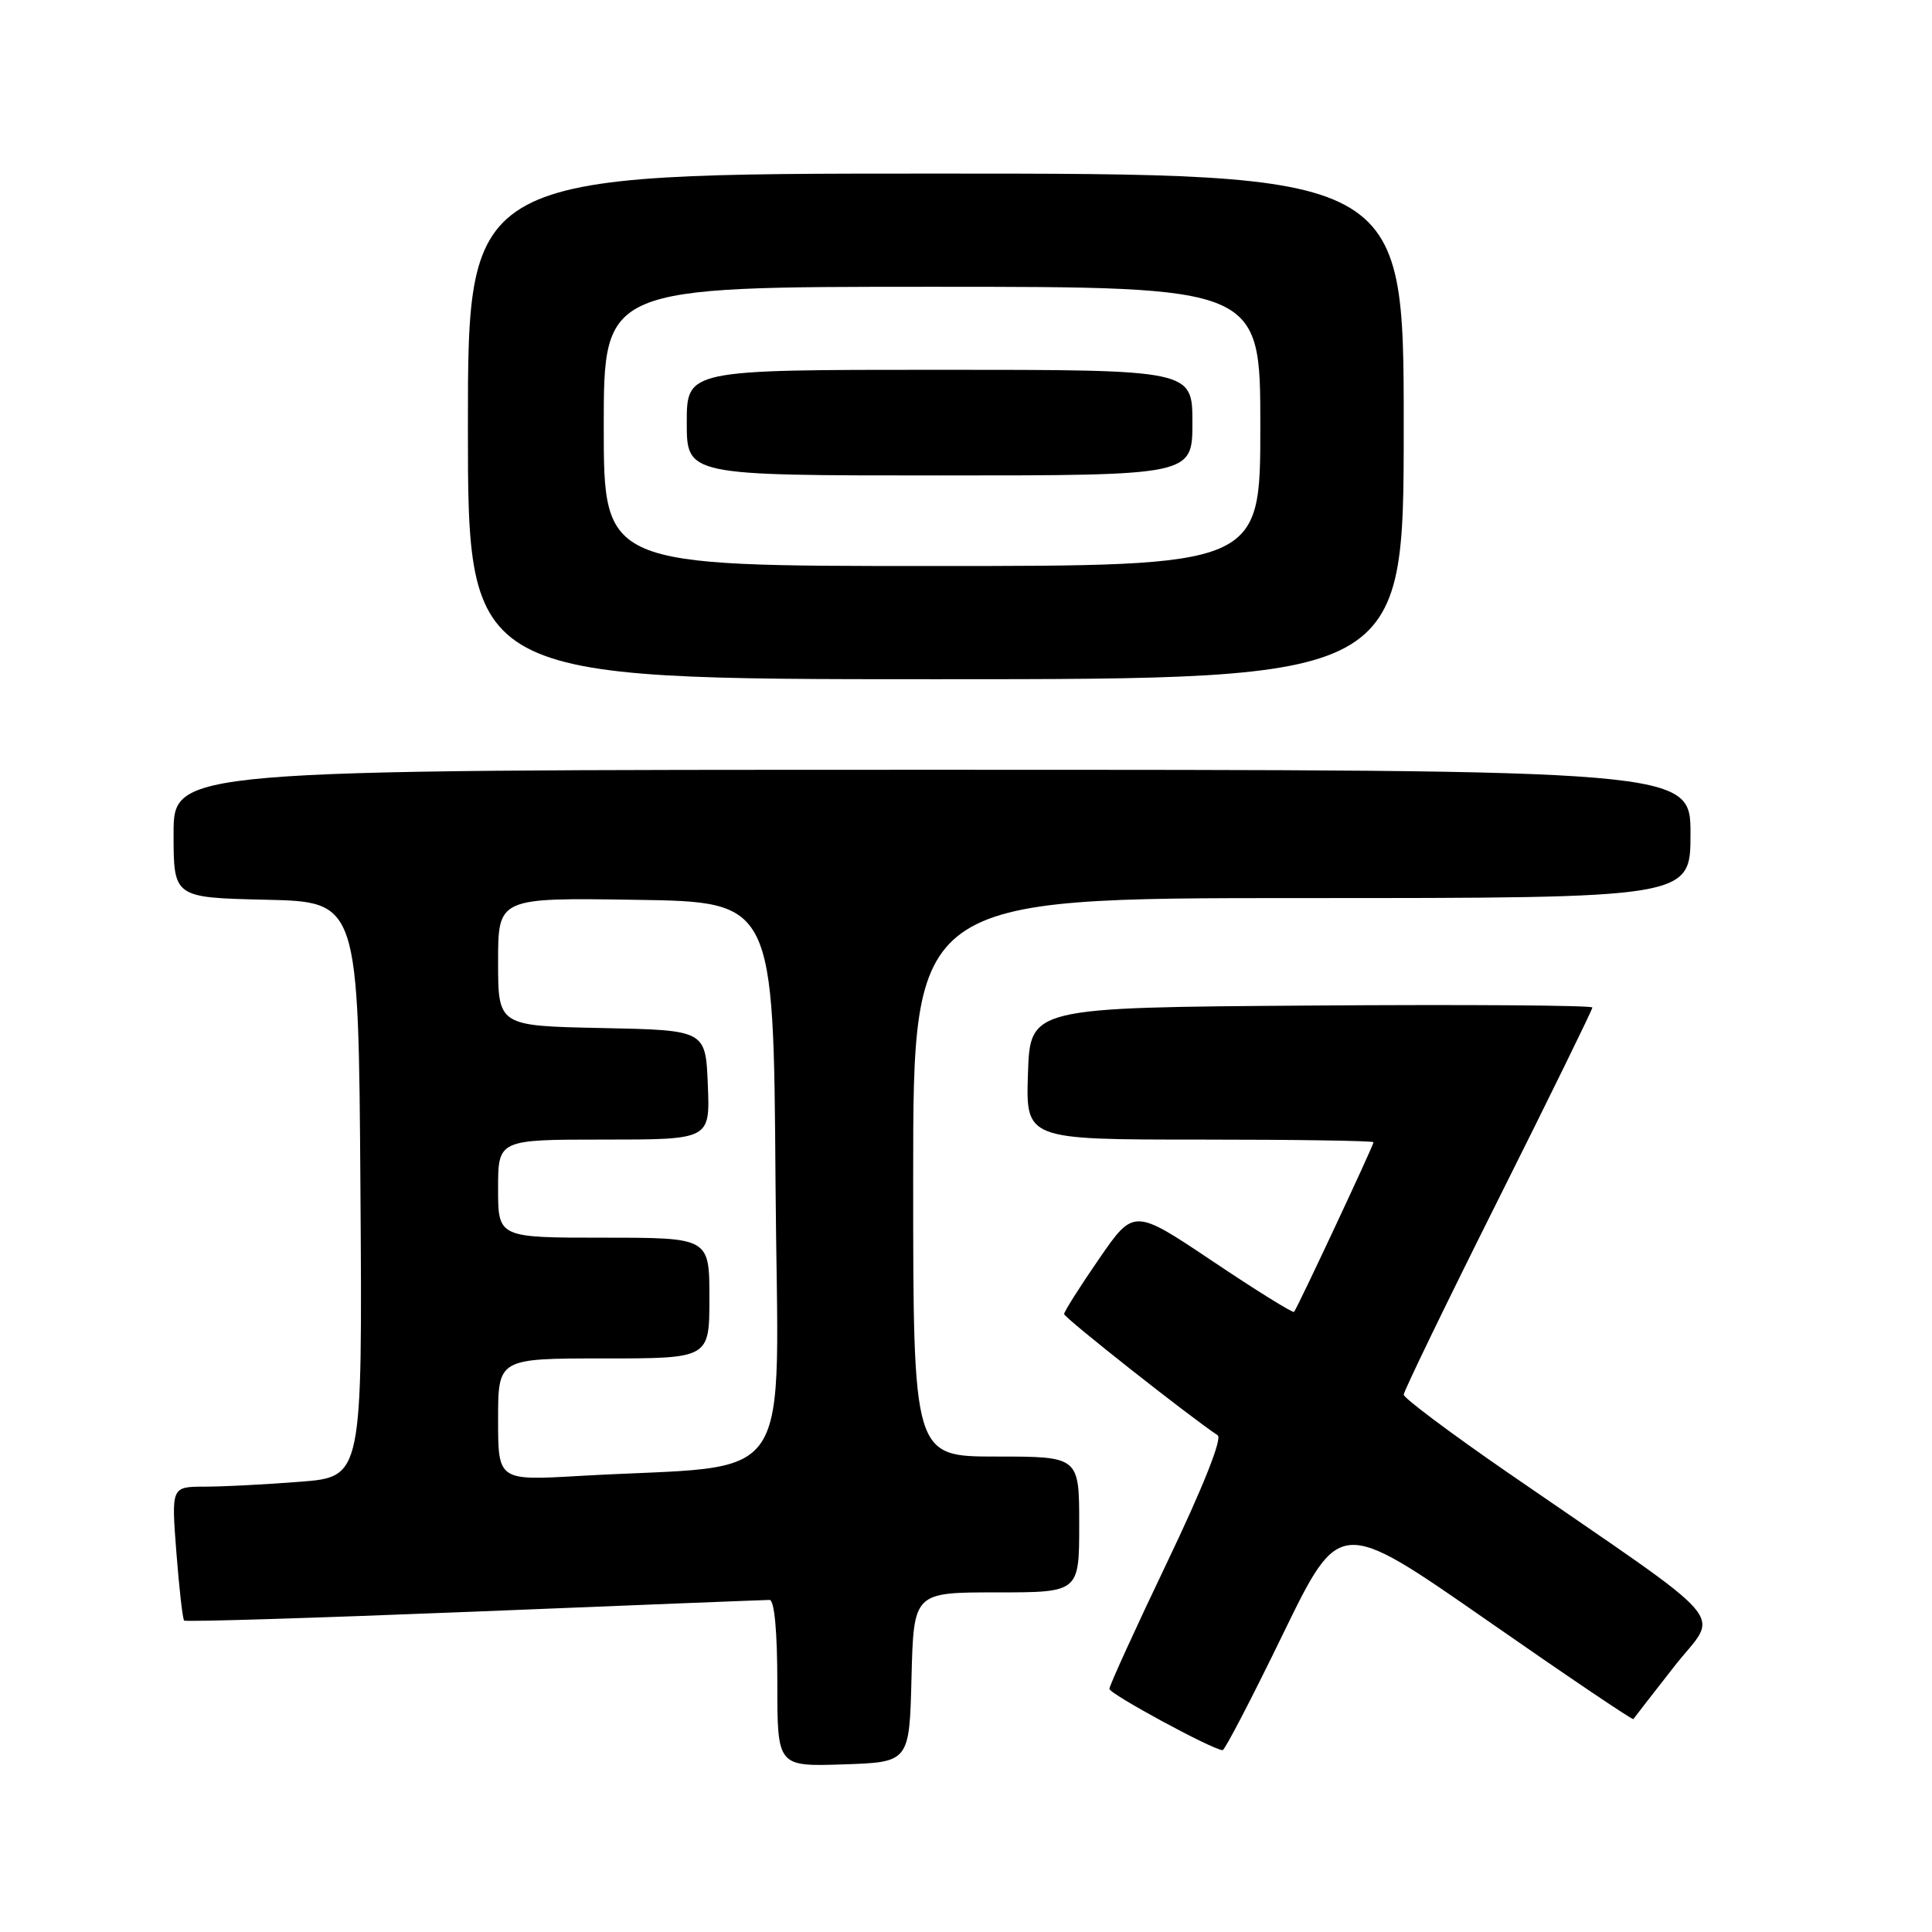 <?xml version="1.0" encoding="UTF-8" standalone="no"?>
<!DOCTYPE svg PUBLIC "-//W3C//DTD SVG 1.1//EN" "http://www.w3.org/Graphics/SVG/1.1/DTD/svg11.dtd" >
<svg xmlns="http://www.w3.org/2000/svg" xmlns:xlink="http://www.w3.org/1999/xlink" version="1.1" viewBox="0 0 256 256">
 <g >
 <path fill="currentColor"
d=" M 120.78 222.25 C 121.07 211.00 121.07 211.00 132.03 211.00 C 143.00 211.00 143.00 211.00 143.00 202.00 C 143.00 193.00 143.00 193.00 132.00 193.00 C 121.00 193.00 121.00 193.00 121.00 156.00 C 121.00 119.00 121.00 119.00 172.50 119.00 C 224.00 119.00 224.00 119.00 224.00 110.50 C 224.00 102.00 224.00 102.00 123.50 102.00 C 23.00 102.00 23.00 102.00 23.00 110.47 C 23.00 118.94 23.00 118.94 35.25 119.22 C 47.50 119.50 47.50 119.50 47.76 157.60 C 48.02 195.70 48.02 195.70 39.76 196.34 C 35.22 196.70 29.52 196.99 27.10 196.99 C 22.70 197.00 22.70 197.00 23.37 205.69 C 23.74 210.46 24.20 214.53 24.40 214.73 C 24.60 214.93 41.90 214.39 62.85 213.55 C 83.80 212.70 101.40 212.00 101.97 212.00 C 102.61 212.00 103.00 216.14 103.00 223.04 C 103.00 234.08 103.00 234.08 111.75 233.79 C 120.50 233.50 120.50 233.50 120.78 222.25 Z  M 170.00 216.52 C 177.50 201.11 177.50 201.11 196.88 214.59 C 207.53 222.01 216.33 227.95 216.43 227.79 C 216.53 227.63 218.97 224.49 221.85 220.81 C 227.79 213.21 230.36 216.20 199.69 195.06 C 192.16 189.86 186.00 185.25 186.00 184.80 C 186.00 184.35 191.62 172.74 198.50 159.00 C 205.38 145.26 211.00 133.78 211.00 133.50 C 211.00 133.21 194.24 133.09 173.75 133.24 C 136.50 133.50 136.50 133.50 136.21 142.25 C 135.92 151.00 135.92 151.00 158.96 151.00 C 171.63 151.00 182.00 151.16 182.00 151.35 C 182.00 151.78 171.89 173.36 171.47 173.83 C 171.31 174.01 166.46 171.00 160.71 167.14 C 150.24 160.12 150.24 160.12 145.62 166.82 C 143.08 170.51 141.00 173.79 141.00 174.12 C 141.00 174.60 157.69 187.77 161.35 190.18 C 161.98 190.59 159.42 197.04 154.69 206.93 C 150.46 215.77 147.00 223.36 147.00 223.78 C 147.00 224.45 160.60 231.82 162.00 231.91 C 162.28 231.93 165.88 225.01 170.00 216.52 Z  M 186.00 56.50 C 186.00 23.00 186.00 23.00 124.00 23.00 C 62.00 23.00 62.00 23.00 62.00 56.50 C 62.00 90.00 62.00 90.00 124.00 90.00 C 186.00 90.00 186.00 90.00 186.00 56.50 Z  M 66.00 188.10 C 66.00 180.00 66.00 180.00 80.00 180.00 C 94.00 180.00 94.00 180.00 94.00 172.00 C 94.00 164.00 94.00 164.00 80.00 164.00 C 66.00 164.00 66.00 164.00 66.00 157.50 C 66.00 151.00 66.00 151.00 80.04 151.00 C 94.09 151.00 94.09 151.00 93.79 143.75 C 93.50 136.50 93.50 136.50 79.75 136.22 C 66.00 135.94 66.00 135.94 66.00 127.45 C 66.00 118.95 66.00 118.95 84.25 119.23 C 102.50 119.50 102.50 119.50 102.76 156.64 C 103.06 198.42 106.10 193.87 76.75 195.57 C 66.00 196.19 66.00 196.19 66.00 188.10 Z  M 80.00 56.50 C 80.00 38.00 80.00 38.00 123.50 38.00 C 167.00 38.00 167.00 38.00 167.00 56.50 C 167.00 75.00 167.00 75.00 123.50 75.00 C 80.00 75.00 80.00 75.00 80.00 56.50 Z  M 158.00 56.00 C 158.00 49.00 158.00 49.00 124.50 49.00 C 91.00 49.00 91.00 49.00 91.00 56.00 C 91.00 63.00 91.00 63.00 124.50 63.00 C 158.00 63.00 158.00 63.00 158.00 56.00 Z "/>
</g>
</svg>